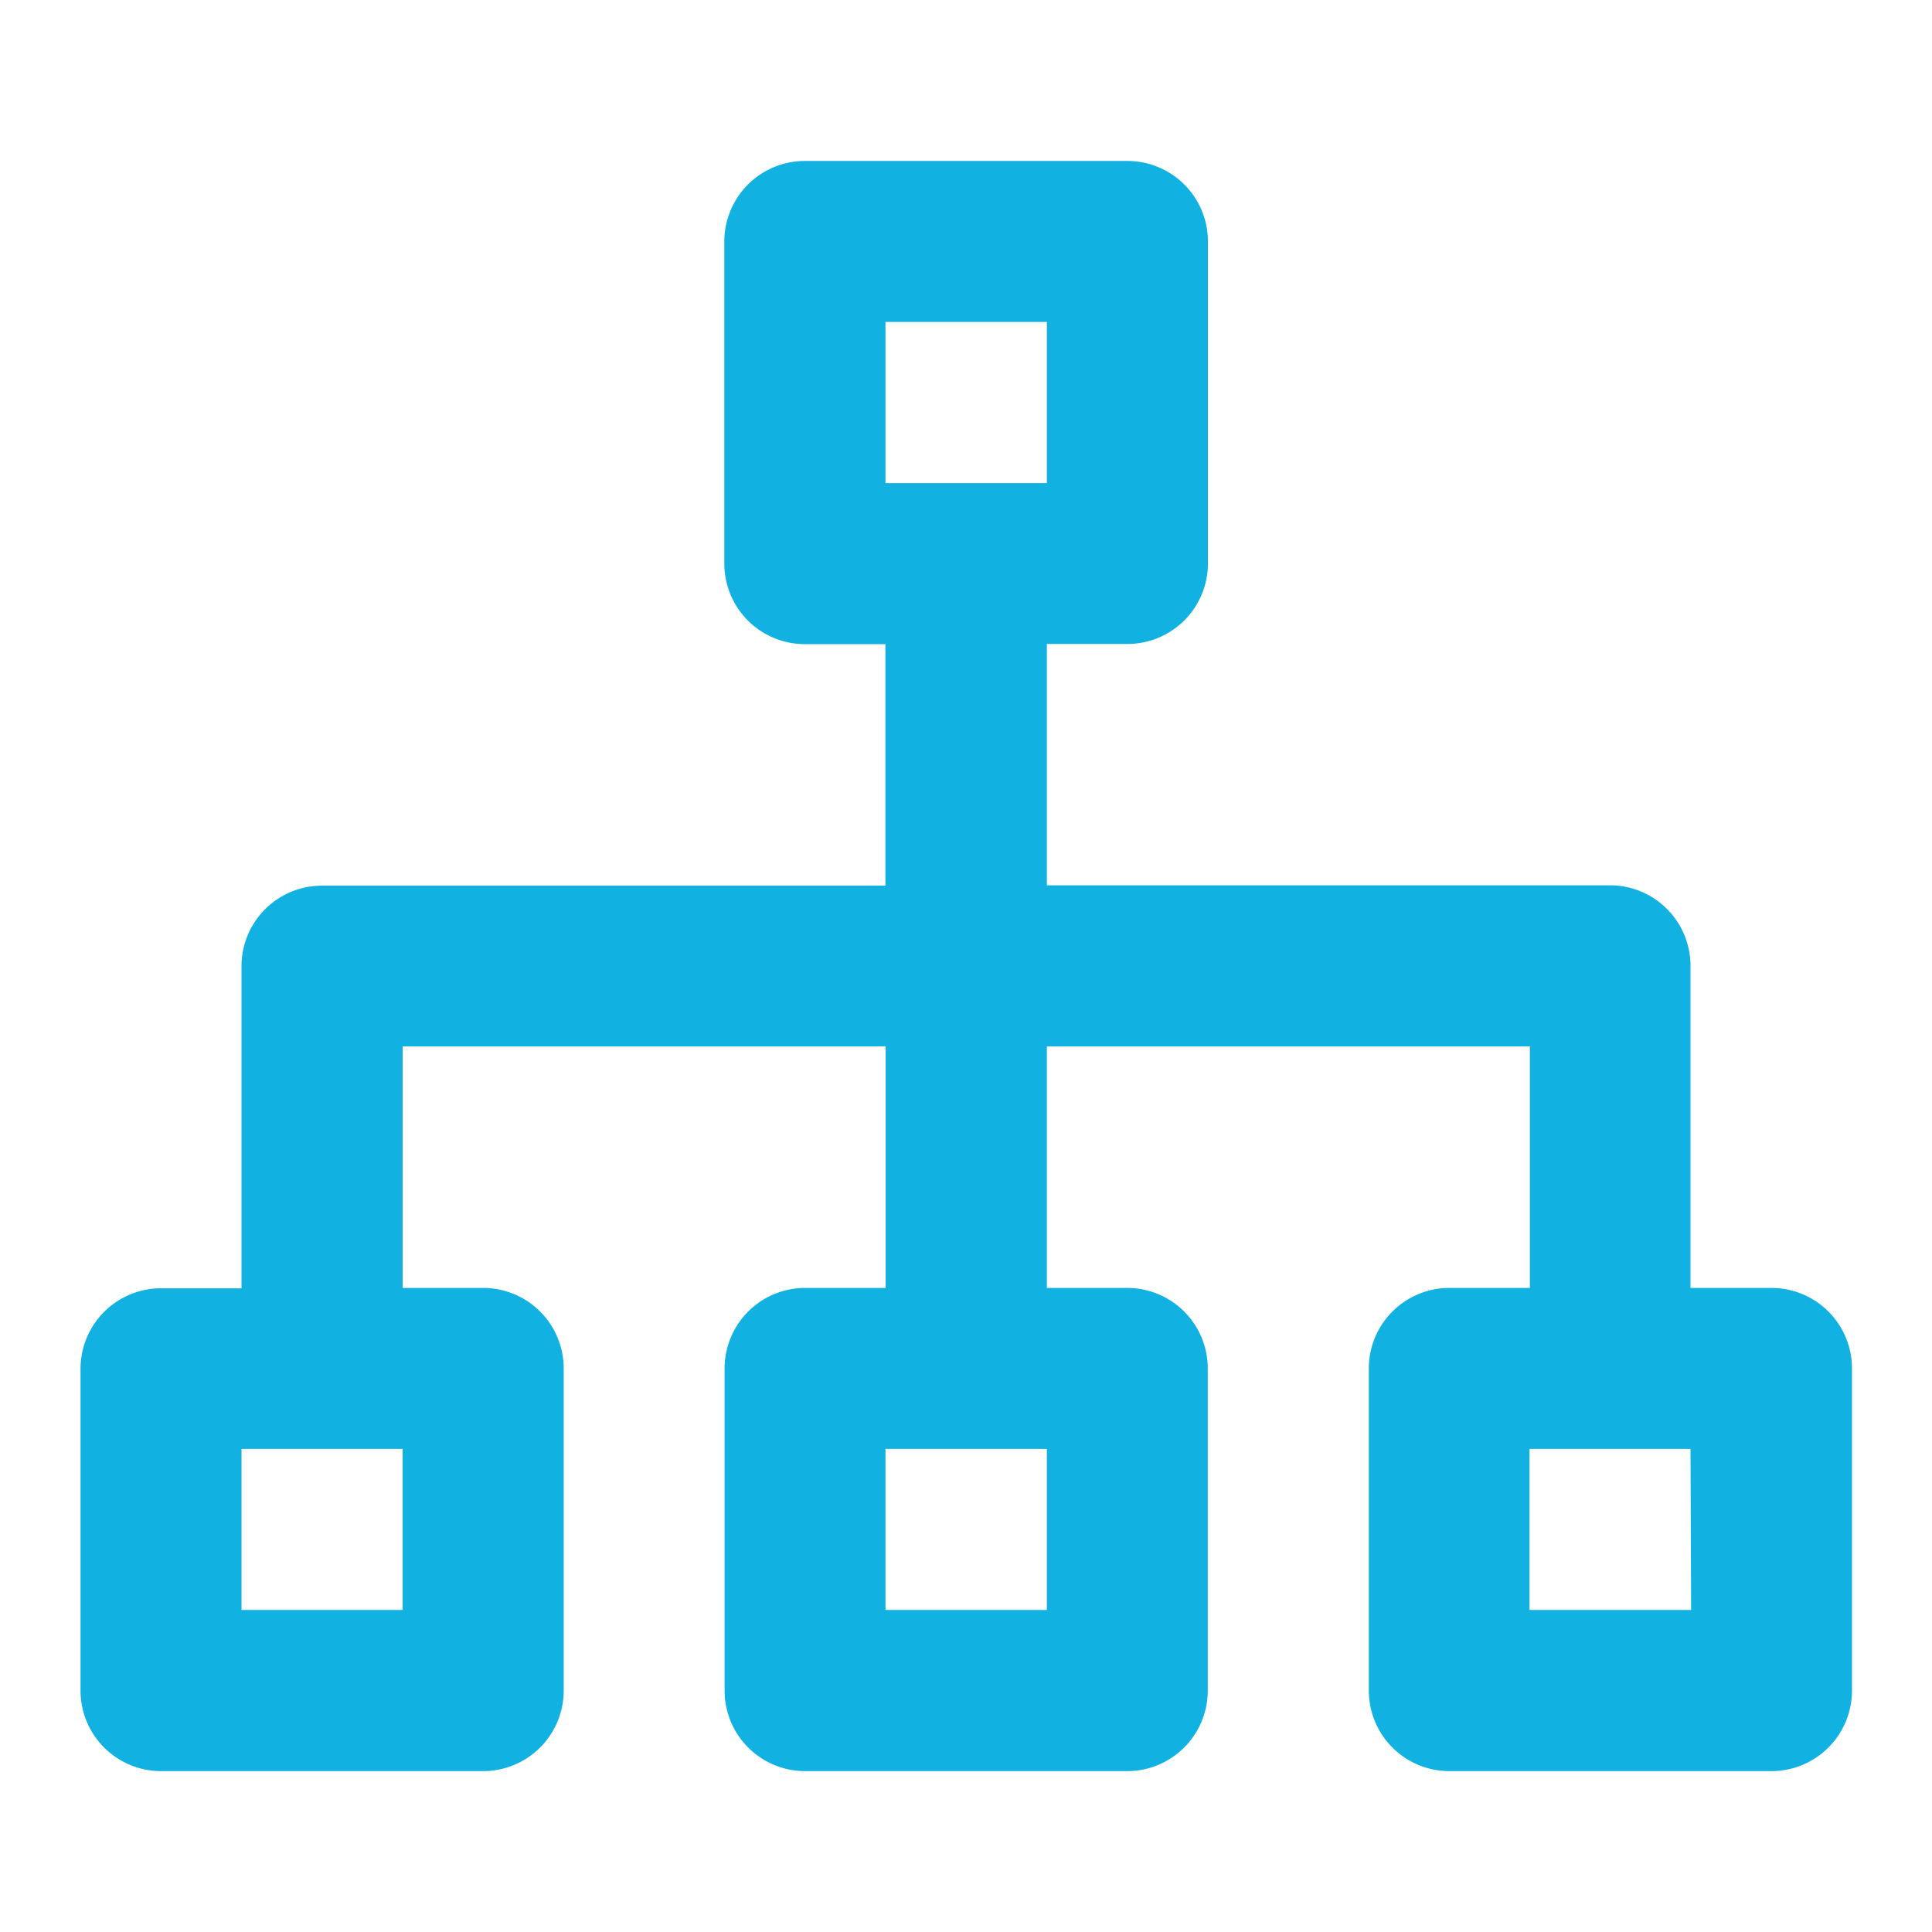 <svg id="Layer_2" data-name="Layer 2" xmlns="http://www.w3.org/2000/svg" width="22.192" height="22.192" viewBox="0 0 22.192 22.192">
  <g id="invisible_box" data-name="invisible box">
    <rect id="Rettangolo_19" data-name="Rettangolo 19" width="22.192" height="22.192" fill="none"/>
  </g>
  <g id="icons_Q2" data-name="icons Q2" transform="translate(0.925 1.849)">
    <path id="Tracciato_62" data-name="Tracciato 62" d="M21.418,16.945h-.925v-3.7a.925.925,0,0,0-.925-.925H13.1V11.4h0V9.548h.925a.925.925,0,0,0,.925-.925v-3.7A.925.925,0,0,0,14.02,4h-3.7a.925.925,0,0,0-.925.925v3.7a.925.925,0,0,0,.925.925h.925v2.774H4.774a.925.925,0,0,0-.925.925v3.7H2.925A.925.925,0,0,0,2,17.87v3.7a.925.925,0,0,0,.925.925h3.7a.925.925,0,0,0,.925-.925v-3.7a.925.925,0,0,0-.925-.925H5.7V14.171h5.548v2.774h-.925a.925.925,0,0,0-.925.925v3.7a.925.925,0,0,0,.925.925h3.7a.925.925,0,0,0,.925-.925v-3.7a.925.925,0,0,0-.925-.925H13.1V14.171h5.548v2.774h-.925a.925.925,0,0,0-.925.925v3.7a.925.925,0,0,0,.925.925h3.7a.925.925,0,0,0,.925-.925v-3.7A.925.925,0,0,0,21.418,16.945ZM5.7,20.644H3.849V18.794H5.7ZM11.246,5.849H13.1V7.7H11.246ZM13.1,20.644H11.246V18.794H13.1Zm7.4,0H18.644V18.794h1.849Z" transform="translate(-2 -4)" fill="#11b2e2"/>
  </g>
</svg>
